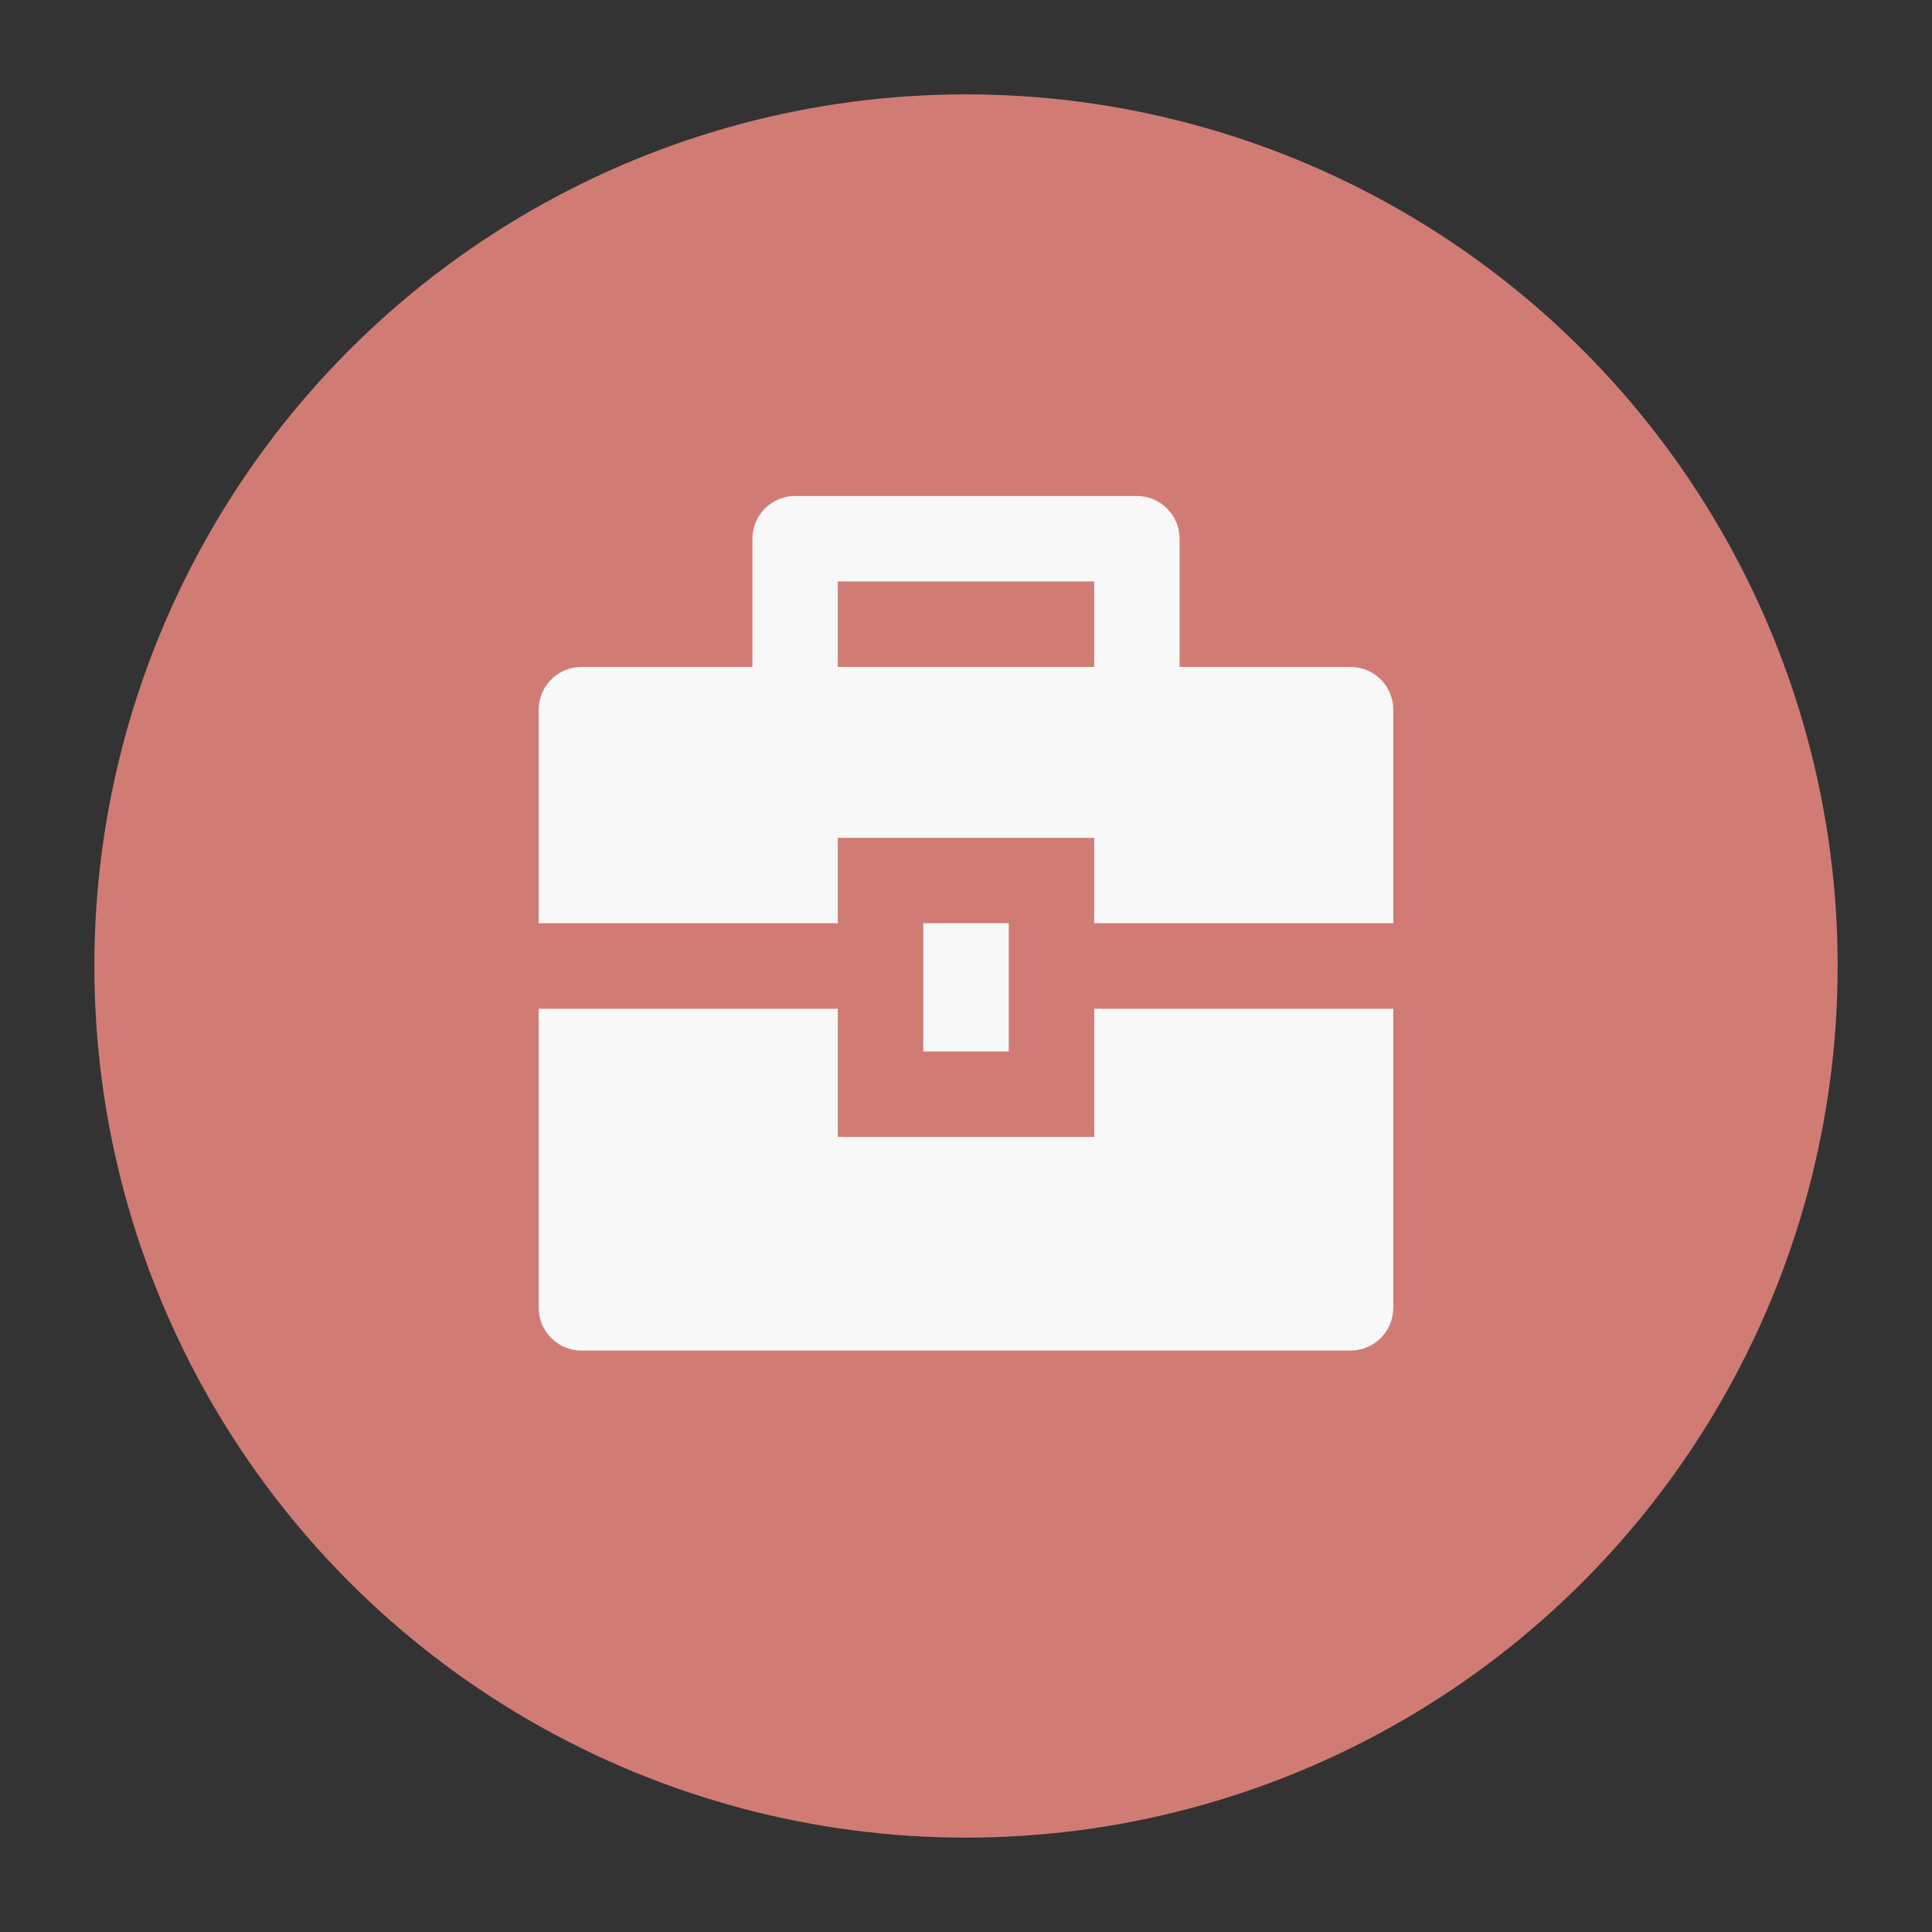 <?xml version="1.0" encoding="UTF-8"?>
<svg width="25px" height="25px" viewBox="0 0 25 25" version="1.1" xmlns="http://www.w3.org/2000/svg" xmlns:xlink="http://www.w3.org/1999/xlink">
    <rect x="0" y="0" width="25" height="25" fill="#333333" stroke="none"/>
    <title>job</title>
    <defs></defs>
    <g id="Page-1" stroke="none" stroke-width="1" fill="none" fill-rule="evenodd">
        <g id="job" transform="translate(1, 1)" fill-rule="nonzero">
            <circle id="Oval" fill="#D07C75" cx="11.5" cy="11.5" r="11.279"></circle>
            <path d="M9.841,12.053 L9.841,13.712 L13.159,13.712 L13.159,12.053 L17.029,12.053 L17.029,15.923 C17.029,16.07 16.971,16.21 16.867,16.314 C16.763,16.418 16.623,16.476 16.476,16.476 L6.524,16.476 C6.377,16.476 6.237,16.418 6.133,16.314 C6.029,16.21 5.971,16.07 5.971,15.923 L5.971,12.053 L9.841,12.053 Z M10.947,10.947 L12.053,10.947 L12.053,12.606 L10.947,12.606 L10.947,10.947 Z M8.736,7.63 L8.736,5.971 C8.736,5.825 8.794,5.684 8.898,5.58 C9.001,5.477 9.142,5.418 9.288,5.418 L13.712,5.418 C13.858,5.418 13.999,5.477 14.102,5.58 C14.206,5.684 14.264,5.825 14.264,5.971 L14.264,7.63 L16.476,7.63 C16.623,7.63 16.763,7.688 16.867,7.792 C16.971,7.895 17.029,8.036 17.029,8.183 L17.029,10.947 L13.159,10.947 L13.159,9.841 L9.841,9.841 L9.841,10.947 L5.971,10.947 L5.971,8.183 C5.971,8.036 6.029,7.895 6.133,7.792 C6.237,7.688 6.377,7.63 6.524,7.63 L8.736,7.63 Z M9.841,6.524 L9.841,7.63 L13.159,7.63 L13.159,6.524 L9.841,6.524 Z" id="Shape" fill="#F8F8F8"></path>
        </g>
    </g>
</svg>
